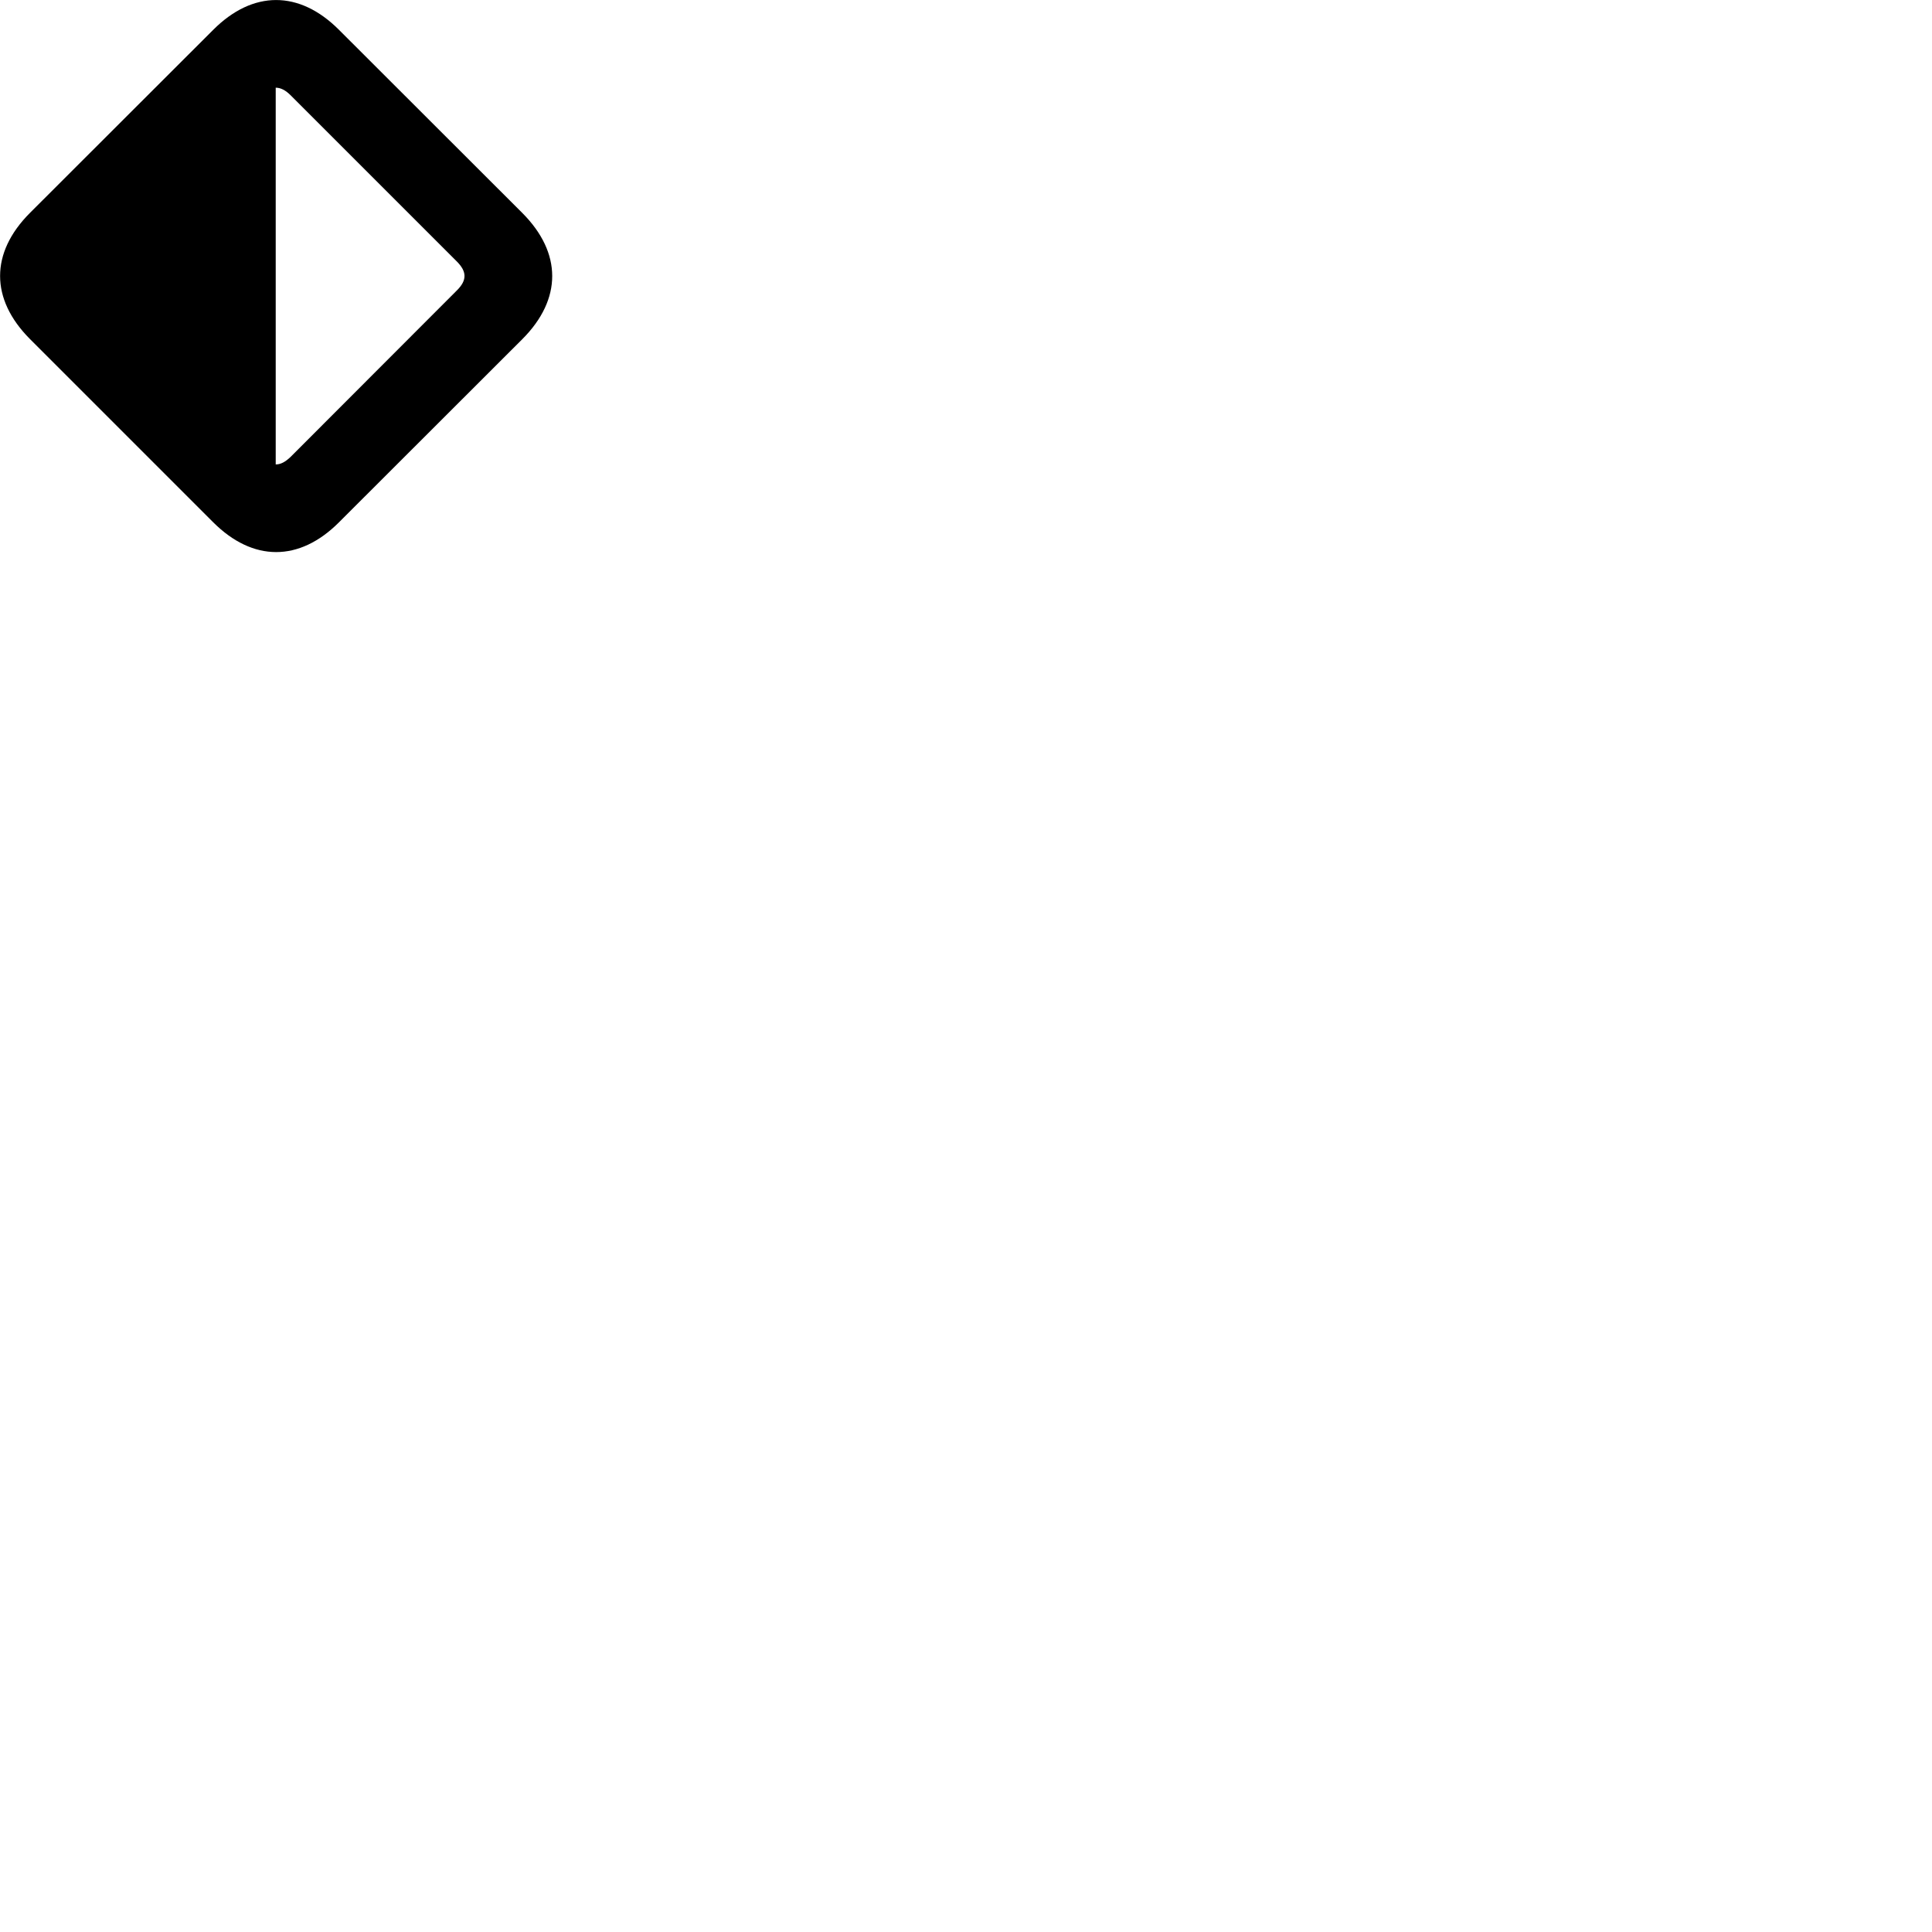 
        <svg xmlns="http://www.w3.org/2000/svg" viewBox="0 0 100 100">
            <path d="M1.551 17.549L11.031 27.029C13.091 29.089 15.491 29.089 17.541 27.039L27.041 17.549C29.101 15.479 29.091 13.089 27.041 11.029L17.541 1.539C15.491 -0.511 13.091 -0.511 11.041 1.539L1.541 11.029C-0.509 13.089 -0.509 15.479 1.551 17.549ZM14.271 4.539C14.531 4.539 14.781 4.669 15.051 4.939L23.641 13.529C24.151 14.039 24.201 14.489 23.641 15.039L15.051 23.639C14.771 23.909 14.531 24.039 14.271 24.039Z" />
        </svg>
    